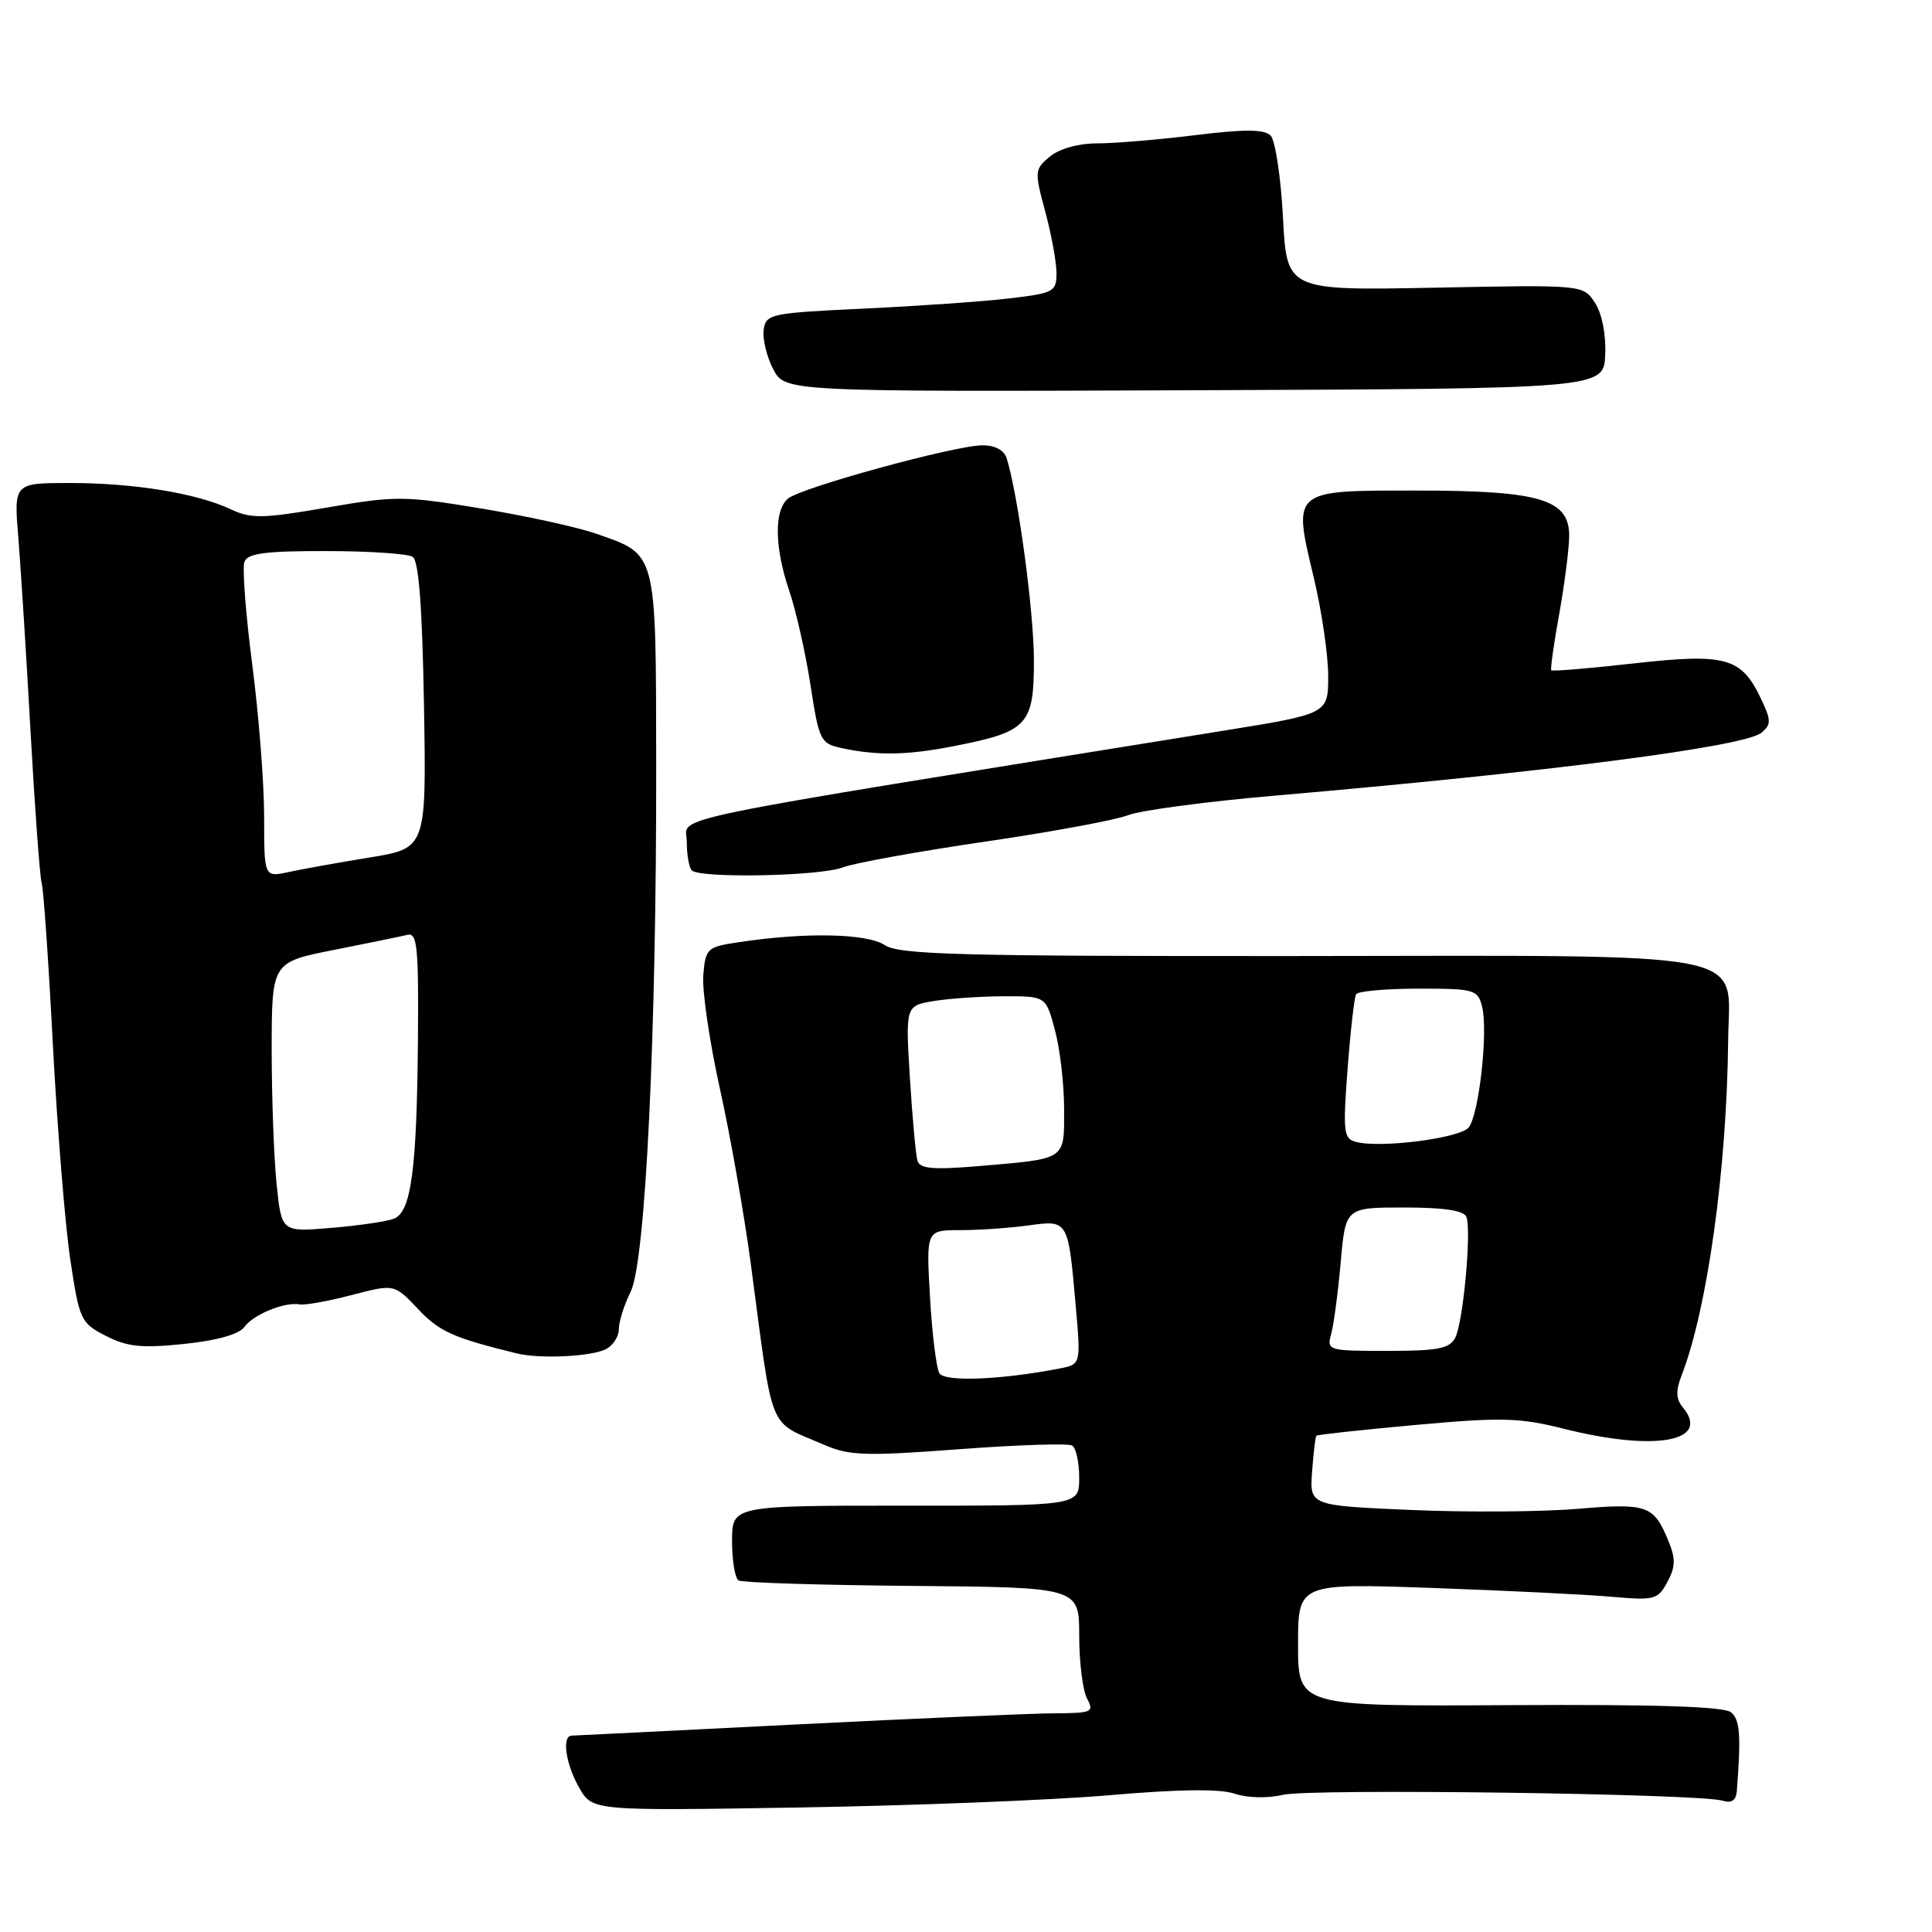 <?xml version="1.0" encoding="UTF-8" standalone="no"?>
<!DOCTYPE svg PUBLIC "-//W3C//DTD SVG 1.1//EN" "http://www.w3.org/Graphics/SVG/1.1/DTD/svg11.dtd" >
<svg xmlns="http://www.w3.org/2000/svg" xmlns:xlink="http://www.w3.org/1999/xlink" version="1.1" viewBox="0 0 256 256">
 <g >
 <path fill="currentColor"
d=" M 147.08 237.87 C 156.17 237.08 161.63 237.01 163.58 237.67 C 165.28 238.24 167.96 238.31 170.00 237.82 C 173.62 236.97 225.15 237.66 228.25 238.60 C 229.45 238.97 230.04 238.56 230.14 237.32 C 230.71 229.89 230.56 227.88 229.37 226.89 C 228.44 226.12 219.36 225.83 200.01 225.94 C 172.00 226.10 172.00 226.10 172.00 217.94 C 172.00 209.79 172.00 209.79 189.75 210.41 C 199.51 210.76 210.22 211.28 213.55 211.58 C 219.24 212.08 219.68 211.97 220.94 209.61 C 222.03 207.57 222.05 206.53 221.03 204.08 C 219.12 199.45 218.23 199.15 209.00 199.93 C 204.32 200.33 194.43 200.40 187.02 200.08 C 173.53 199.50 173.53 199.50 173.86 195.00 C 174.04 192.53 174.29 190.38 174.43 190.24 C 174.57 190.10 180.50 189.45 187.61 188.81 C 198.97 187.78 201.34 187.84 207.22 189.32 C 219.31 192.36 226.75 191.02 222.99 186.49 C 222.07 185.38 222.03 184.30 222.82 182.25 C 226.24 173.44 228.82 154.86 228.99 137.80 C 229.12 125.75 233.66 126.63 171.65 126.68 C 127.13 126.71 119.17 126.50 117.23 125.23 C 114.87 123.68 106.78 123.51 98.00 124.83 C 93.67 125.47 93.49 125.64 93.19 129.21 C 93.02 131.26 94.01 138.01 95.38 144.21 C 96.76 150.42 98.61 160.90 99.49 167.50 C 102.54 190.41 101.62 188.15 109.24 191.46 C 112.53 192.89 114.72 192.96 127.07 192.03 C 134.81 191.45 141.56 191.23 142.07 191.54 C 142.58 191.86 143.00 193.78 143.00 195.82 C 143.00 199.52 143.00 199.52 120.00 199.51 C 97.00 199.50 97.00 199.50 97.00 204.19 C 97.00 206.77 97.39 209.12 97.87 209.42 C 98.34 209.71 108.69 210.04 120.87 210.14 C 143.00 210.33 143.00 210.33 143.00 216.73 C 143.00 220.25 143.47 224.00 144.04 225.07 C 145.00 226.86 144.70 227.00 139.79 227.02 C 136.88 227.03 121.45 227.70 105.50 228.50 C 89.55 229.31 76.16 229.97 75.75 229.98 C 74.41 230.01 74.96 233.76 76.75 236.89 C 78.50 239.95 78.50 239.95 106.00 239.50 C 121.12 239.25 139.61 238.52 147.08 237.87 Z  M 80.25 178.79 C 81.21 178.32 82.00 177.11 82.00 176.12 C 82.00 175.12 82.70 172.90 83.56 171.18 C 85.54 167.22 86.99 137.11 86.95 101.31 C 86.91 72.83 87.09 73.54 79.00 70.72 C 76.53 69.85 69.65 68.35 63.72 67.37 C 53.55 65.69 52.41 65.68 43.29 67.26 C 34.78 68.73 33.28 68.75 30.57 67.48 C 26.08 65.36 17.76 64.00 9.28 64.00 C 1.83 64.00 1.83 64.00 2.43 71.25 C 2.75 75.24 3.49 86.83 4.05 97.00 C 4.62 107.17 5.28 116.17 5.52 117.00 C 5.77 117.83 6.44 127.50 7.01 138.50 C 7.59 149.50 8.62 162.26 9.31 166.87 C 10.52 174.93 10.69 175.30 14.03 177.01 C 16.87 178.47 18.77 178.66 24.38 178.08 C 28.74 177.63 31.67 176.81 32.38 175.83 C 33.60 174.16 37.76 172.47 39.72 172.84 C 40.40 172.97 43.49 172.41 46.60 171.60 C 52.25 170.12 52.25 170.12 55.40 173.46 C 58.22 176.45 60.05 177.27 68.50 179.34 C 71.53 180.08 78.28 179.76 80.25 178.79 Z  M 111.66 114.94 C 113.20 114.35 121.67 112.82 130.48 111.53 C 139.29 110.24 147.85 108.66 149.50 108.01 C 151.15 107.37 159.93 106.20 169.00 105.42 C 205.34 102.28 231.16 98.94 233.40 97.09 C 234.72 95.98 234.71 95.47 233.31 92.52 C 230.72 87.10 228.67 86.54 216.44 87.91 C 210.58 88.57 205.68 88.98 205.55 88.81 C 205.42 88.64 205.88 85.35 206.58 81.50 C 207.27 77.65 207.88 73.01 207.92 71.20 C 208.04 66.16 204.22 65.00 187.57 65.00 C 171.14 65.00 171.29 64.87 174.08 76.53 C 175.13 80.91 175.99 86.77 175.99 89.54 C 176.00 94.58 176.00 94.58 162.25 96.80 C 85.27 109.22 91.00 108.04 91.00 111.51 C 91.00 113.25 91.30 114.97 91.67 115.33 C 92.74 116.41 108.62 116.10 111.66 114.94 Z  M 126.58 98.83 C 136.18 96.94 137.00 96.04 137.00 87.52 C 137.00 81.15 134.93 65.73 133.40 60.75 C 133.06 59.65 131.87 59.00 130.18 59.01 C 126.55 59.01 106.20 64.59 104.42 66.06 C 102.55 67.62 102.62 72.52 104.59 78.32 C 105.47 80.90 106.73 86.49 107.39 90.75 C 108.53 98.15 108.71 98.52 111.54 99.13 C 116.32 100.15 120.29 100.08 126.58 98.83 Z  M 212.70 47.00 C 212.82 44.30 212.27 41.55 211.34 40.12 C 209.78 37.73 209.78 37.73 190.14 38.12 C 170.50 38.50 170.50 38.50 170.00 28.80 C 169.72 23.46 168.98 18.58 168.36 17.96 C 167.52 17.12 164.93 17.10 158.36 17.91 C 153.49 18.51 147.64 19.00 145.36 19.00 C 142.89 19.00 140.37 19.71 139.11 20.75 C 137.08 22.44 137.06 22.70 138.49 28.00 C 139.31 31.02 139.98 34.69 139.99 36.15 C 140.00 38.66 139.66 38.84 133.75 39.54 C 130.31 39.95 121.65 40.55 114.50 40.89 C 102.12 41.47 101.49 41.60 101.19 43.68 C 101.02 44.88 101.58 47.23 102.44 48.89 C 104.01 51.91 104.01 51.91 158.25 51.71 C 212.50 51.50 212.50 51.50 212.70 47.00 Z  M 124.48 181.97 C 124.07 181.30 123.51 176.77 123.23 171.88 C 122.72 163.00 122.72 163.00 127.22 163.00 C 129.70 163.00 133.76 162.72 136.25 162.38 C 141.58 161.65 141.53 161.57 142.55 173.15 C 143.22 180.79 143.22 180.79 140.36 181.34 C 132.62 182.84 125.20 183.13 124.48 181.97 Z  M 176.39 176.75 C 176.73 175.51 177.30 171.24 177.65 167.25 C 178.29 160.00 178.29 160.00 186.06 160.00 C 191.36 160.00 193.98 160.40 194.31 161.25 C 195.00 163.08 193.88 175.21 192.83 177.25 C 192.08 178.70 190.54 179.00 183.85 179.00 C 175.95 179.00 175.78 178.95 176.39 176.75 Z  M 121.58 153.84 C 121.35 153.10 120.90 148.17 120.57 142.88 C 119.98 133.27 119.98 133.27 123.74 132.64 C 125.81 132.30 129.99 132.02 133.04 132.01 C 138.59 132.00 138.59 132.00 139.79 136.51 C 140.46 139.00 141.00 143.69 141.00 146.95 C 141.00 153.78 141.41 153.51 129.75 154.51 C 123.72 155.02 121.91 154.87 121.58 153.84 Z  M 179.68 151.31 C 178.03 150.87 177.93 150.01 178.56 141.66 C 178.94 136.62 179.45 132.16 179.69 131.75 C 179.92 131.34 183.64 131.00 187.95 131.00 C 195.39 131.00 195.81 131.12 196.39 133.40 C 197.20 136.66 195.98 147.68 194.61 149.39 C 193.47 150.82 182.94 152.17 179.68 151.31 Z  M 36.66 156.99 C 36.30 153.53 36.00 145.49 36.00 139.10 C 36.01 127.50 36.01 127.50 44.25 125.87 C 48.79 124.97 53.17 124.07 54.00 123.87 C 55.28 123.55 55.48 125.53 55.38 137.62 C 55.24 154.94 54.49 160.60 52.20 161.48 C 51.27 161.85 47.53 162.40 43.91 162.70 C 37.31 163.26 37.31 163.26 36.66 156.99 Z  M 35.00 108.22 C 35.00 103.80 34.29 94.71 33.42 88.02 C 32.55 81.33 32.09 75.21 32.39 74.43 C 32.82 73.32 35.23 73.00 43.22 73.02 C 48.87 73.02 54.03 73.37 54.68 73.78 C 55.49 74.30 55.95 80.35 56.18 93.46 C 56.50 112.39 56.50 112.39 49.00 113.62 C 44.88 114.29 40.04 115.16 38.25 115.55 C 35.00 116.25 35.00 116.25 35.00 108.22 Z "/>
</g>
</svg>